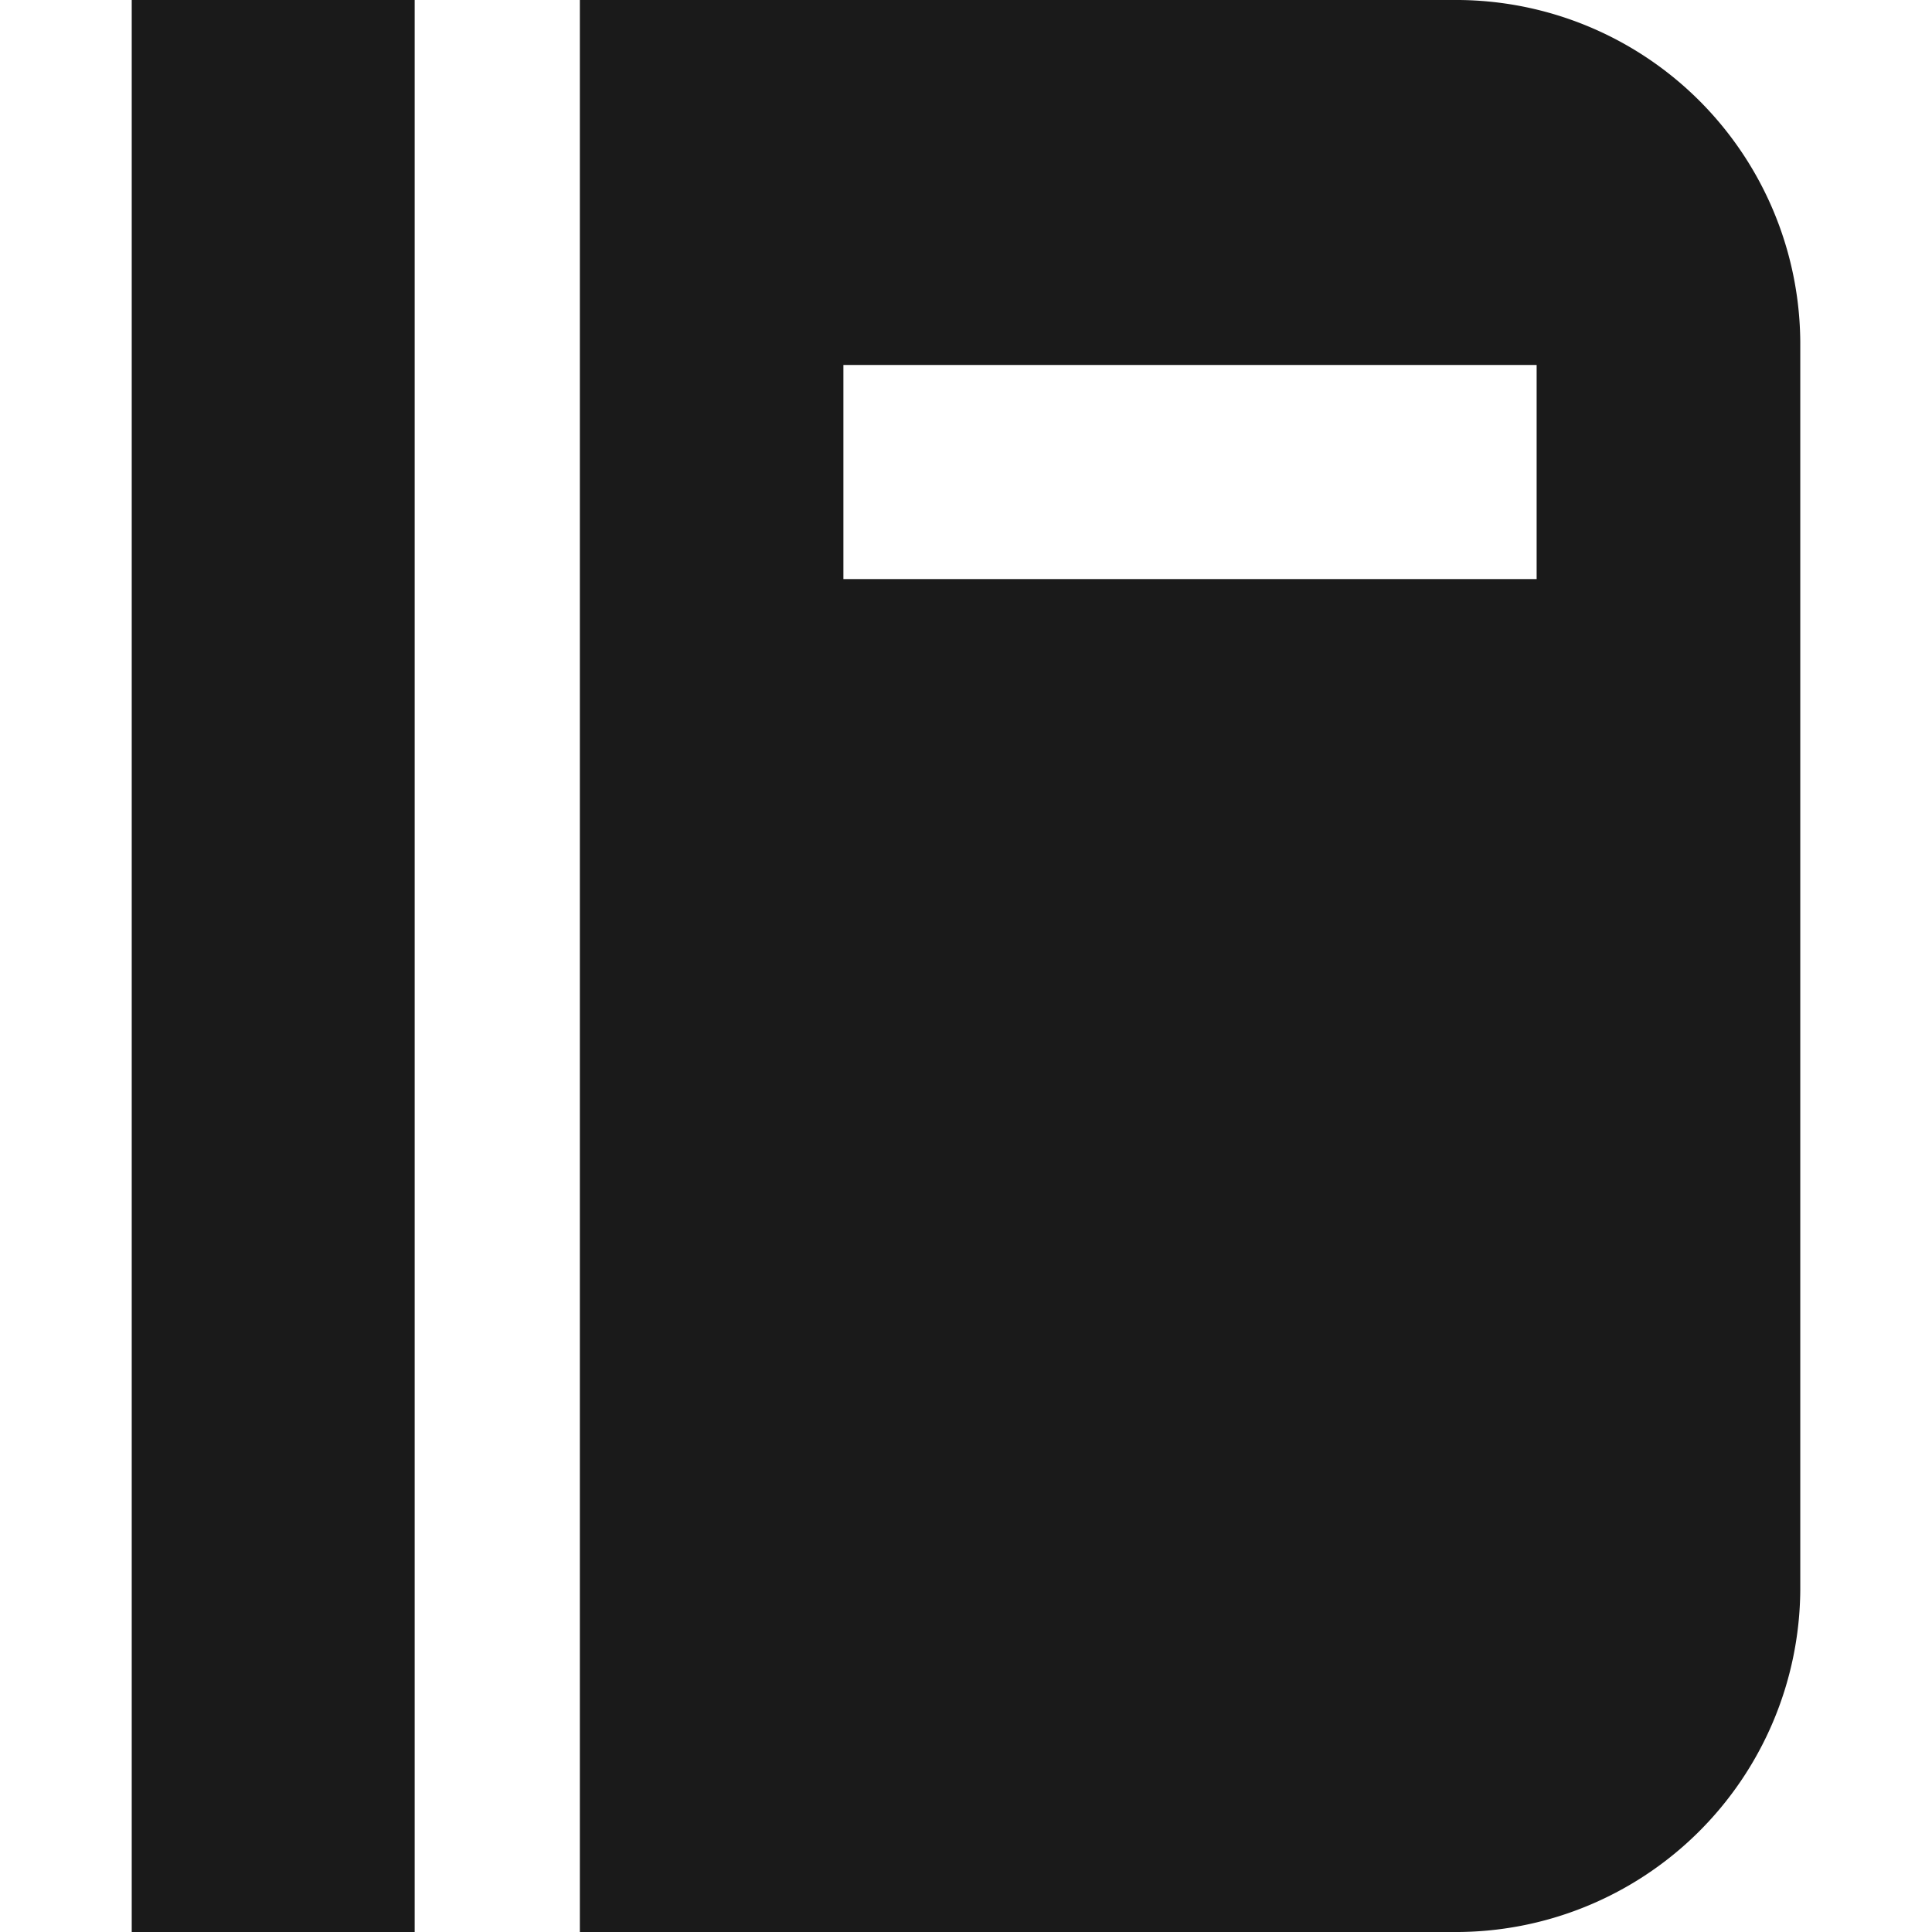 <svg id="ic_subject_big" xmlns="http://www.w3.org/2000/svg" width="22" height="22" viewBox="0 0 22 22">
  <rect id="사각형_1774" data-name="사각형 1774" width="22" height="22" fill="#1a1a1a" opacity="0"/>
  <g id="그룹_310" data-name="그룹 310" transform="translate(-221.229 -542.029)">
    <path id="패스_977" data-name="패스 977" d="M222.729,545.918v18.111h3.222v-22h-3.222Z" fill="#1a1a1a"/>
    <path id="패스_978" data-name="패스 978" d="M237.776,542.029h-9.944v22h9.944a3.922,3.922,0,0,0,3.953-3.89V545.918A3.92,3.92,0,0,0,237.776,542.029Zm.951,6.594h-7.894v-2.438h7.894Z" fill="#1a1a1a"/>
  </g>
</svg>

